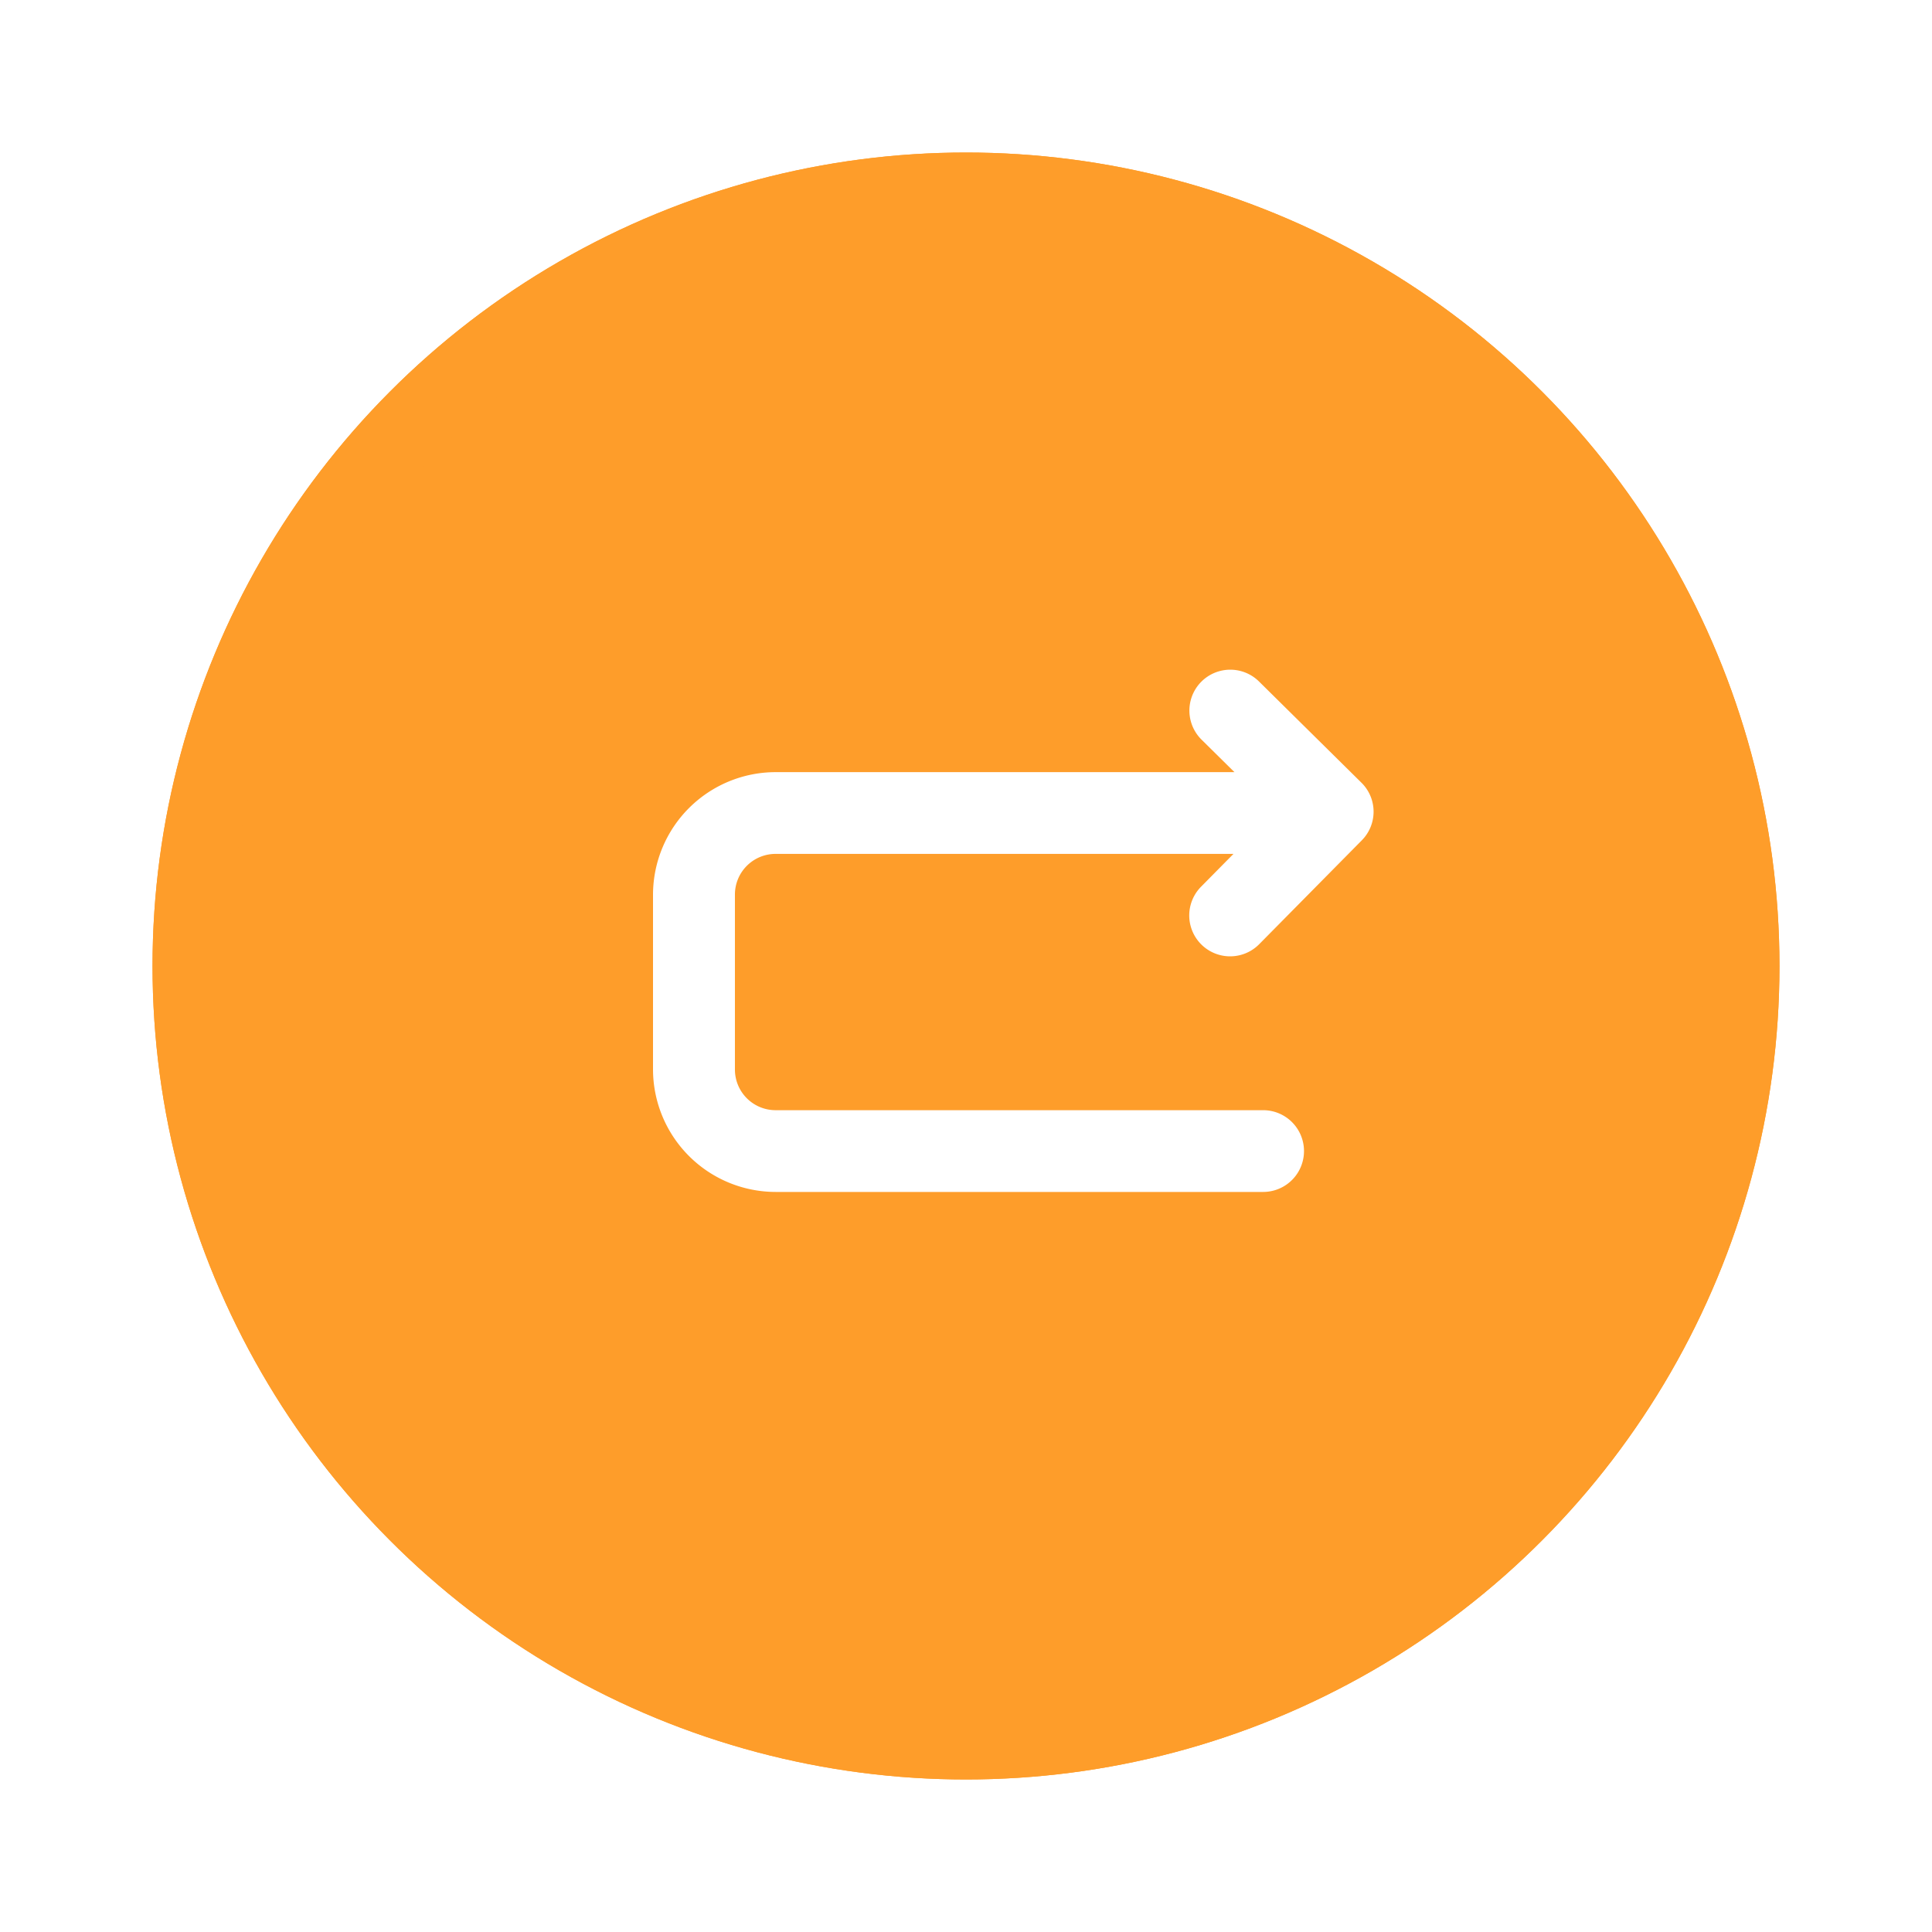 <svg xmlns="http://www.w3.org/2000/svg" xmlns:xlink="http://www.w3.org/1999/xlink" width="38" height="38" viewBox="0 0 38 38">
  <defs>
    <filter id="Ellipse_128" x="0" y="0" width="38" height="38" filterUnits="userSpaceOnUse">
      <feOffset dy="1" input="SourceAlpha"/>
      <feGaussianBlur stdDeviation="1" result="blur"/>
      <feFlood flood-opacity="0.161"/>
      <feComposite operator="in" in2="blur"/>
      <feComposite in="SourceGraphic"/>
    </filter>
  </defs>
  <g id="return" transform="translate(3 2)">
    <g transform="matrix(1, 0, 0, 1, -3, -2)" filter="url(#Ellipse_128)">
      <g id="Ellipse_128-2" data-name="Ellipse 128" transform="translate(3 2)" fill="#fe9d2a" stroke="#fe9d2a" stroke-width="1.5">
        <circle cx="16" cy="16" r="16" stroke="none"/>
        <circle cx="16" cy="16" r="15.25" fill="none"/>
      </g>
    </g>
    <g id="back-left-arrow-of-returning-angle" transform="translate(9.844 11.163)">
      <path id="Path_12903" data-name="Path 12903" d="M2.411,137.388H12a.8.8,0,0,0,0-1.608H2.411a.8.8,0,0,1-.8-.8v-3.441a.8.8,0,0,1,.8-.8h9.006l-.638.646a.8.8,0,1,0,1.144,1.13l2.016-2.041a.8.8,0,0,0-.007-1.137l-2.013-1.989a.8.8,0,0,0-1.13,1.144l.647.639H2.411A2.414,2.414,0,0,0,0,131.535v3.441A2.414,2.414,0,0,0,2.411,137.388Z" transform="translate(0 -127.107)" fill="#fff"/>
    </g>
  </g>
</svg>
